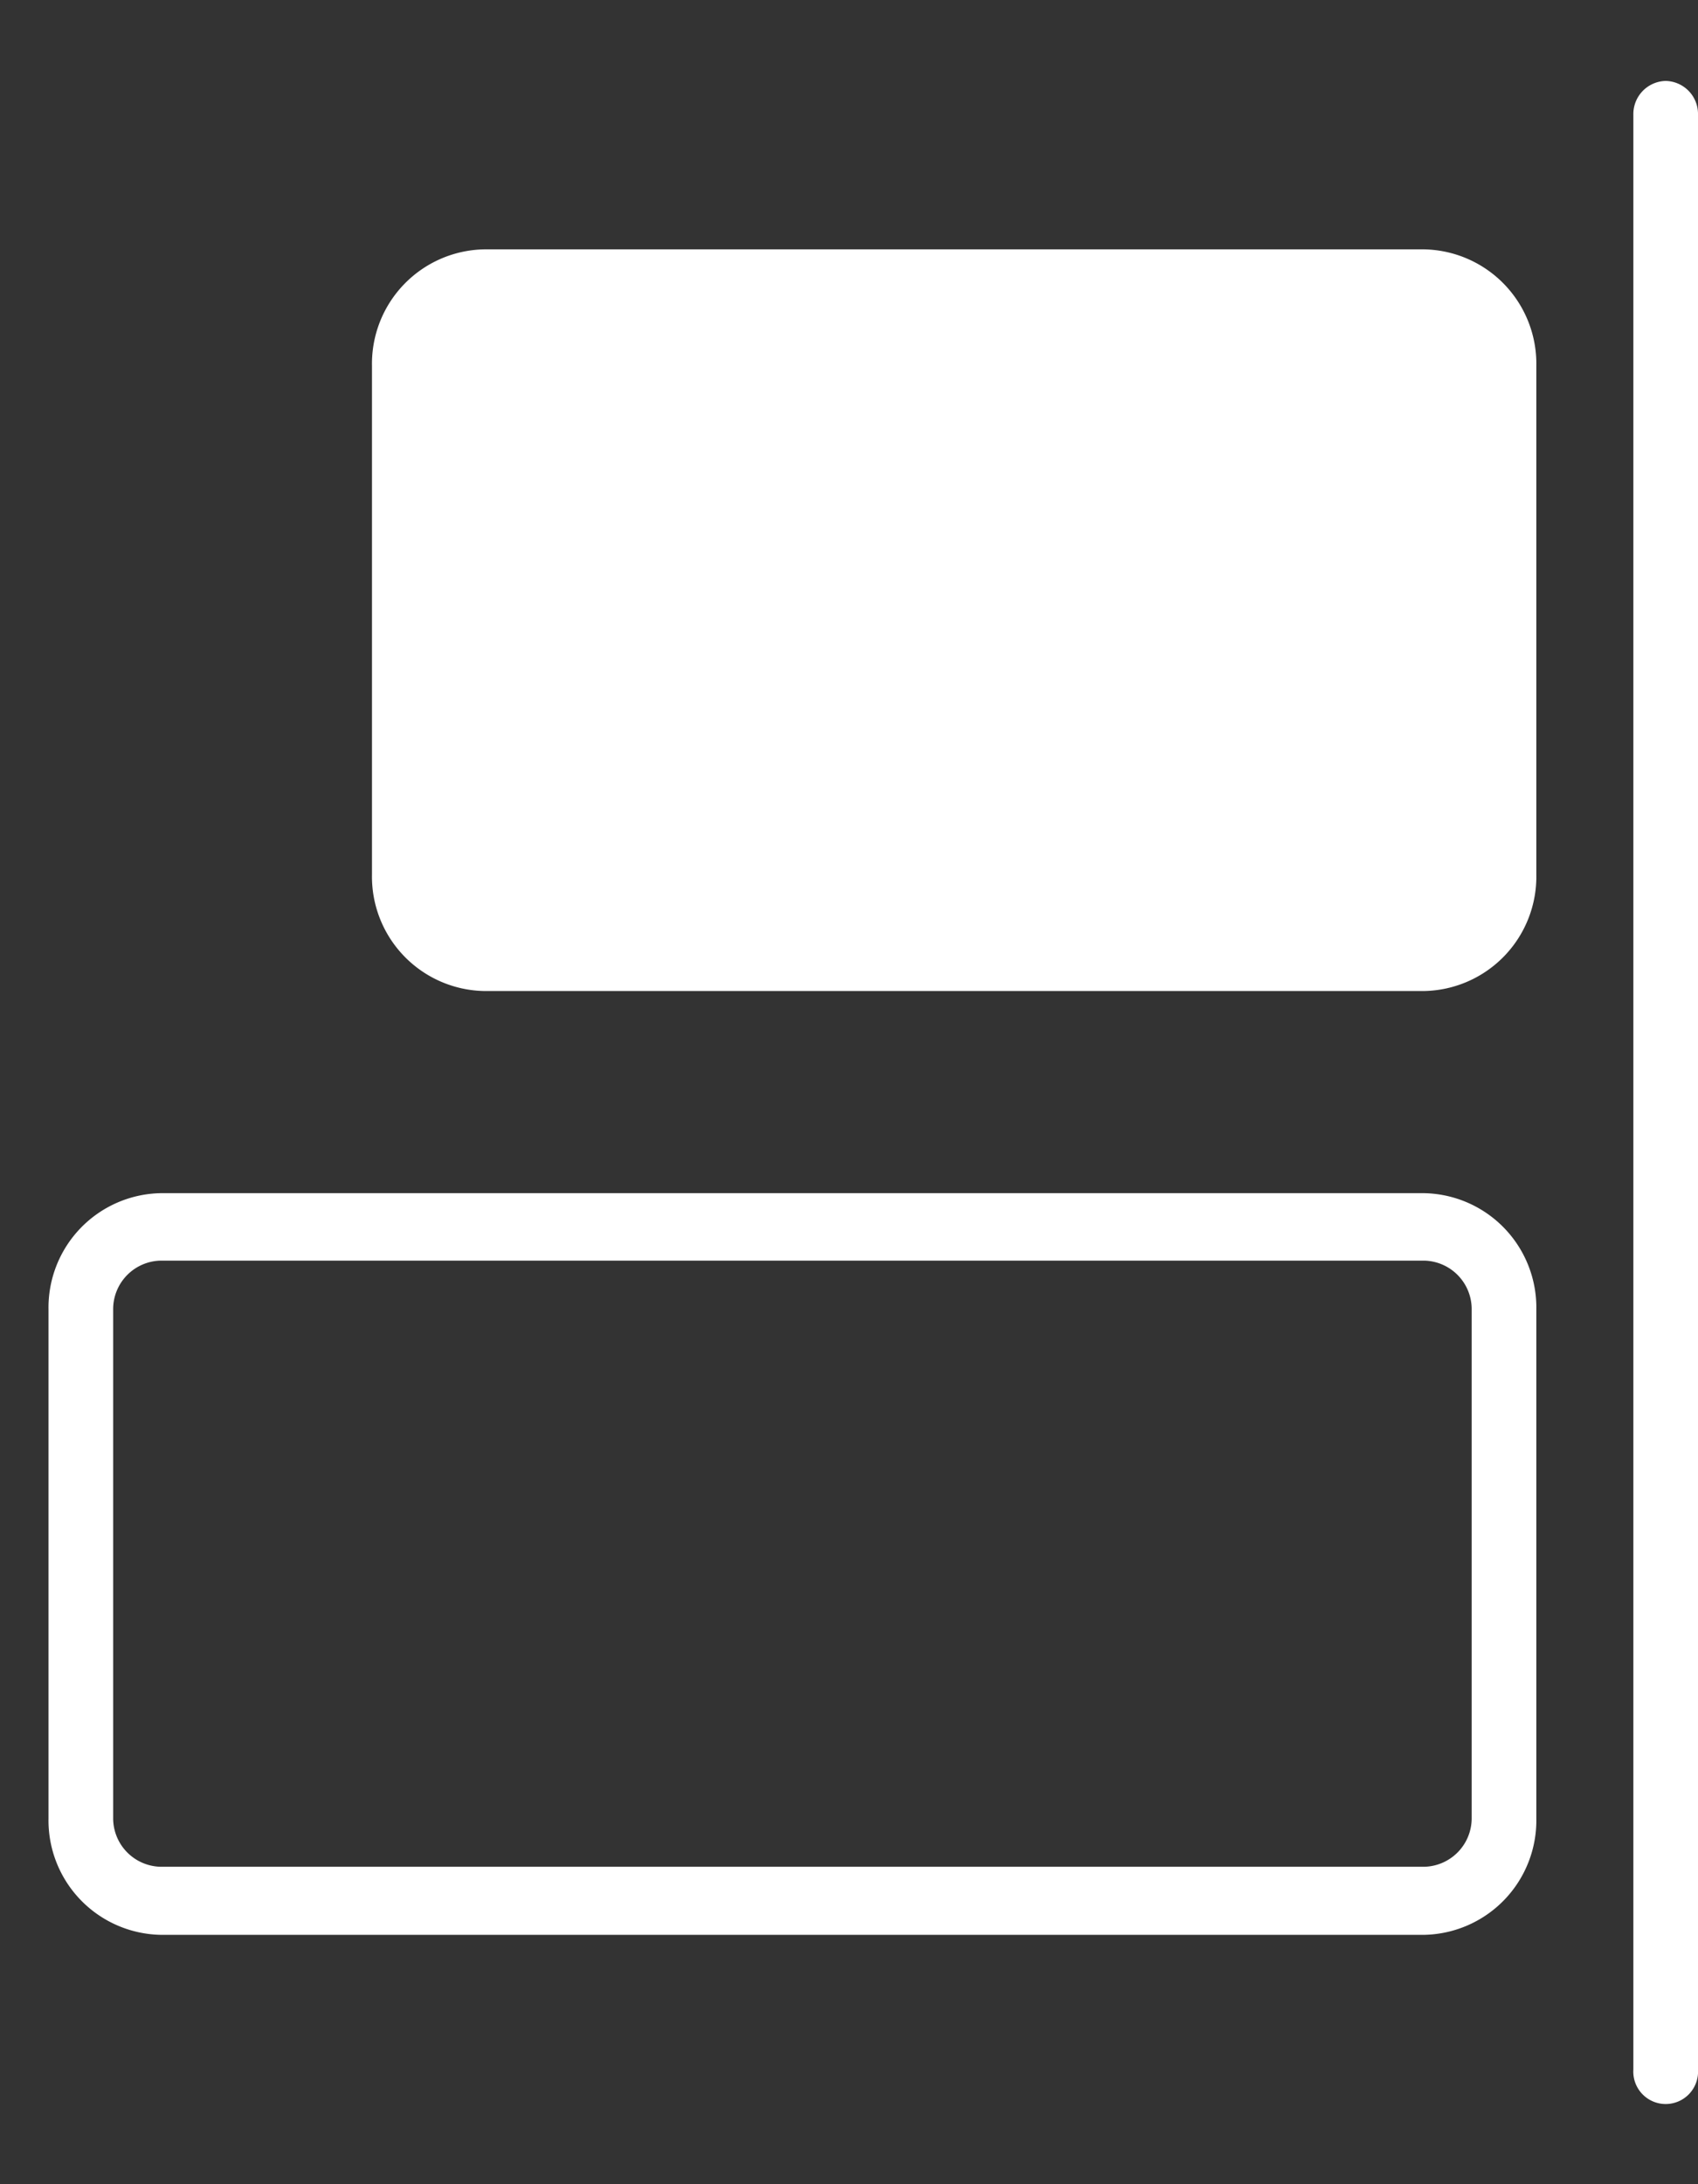 <svg xmlns="http://www.w3.org/2000/svg" width="14" height="18" viewBox="0 0 14 18">
  <rect x="0" y="0" width="14" height="18" fill="#333333" stroke="none"/>
<defs>
    <style>
      .cls-1 {
        fill: #fff;
        fill-rule: evenodd;
      }
    </style>
  </defs>
  <path id="Rectangle_arrondi_1_copie" data-name="Rectangle arrondi 1 copie" class="cls-1" d="M11.745,8.167H3.989a0.943,0.943,0,0,1-.922-0.961V3.016a0.943,0.943,0,0,1,.922-0.961h7.756a0.943,0.943,0,0,1,.922.961v4.19A0.943,0.943,0,0,1,11.745,8.167ZM1.322,9.833H11.745a0.943,0.943,0,0,1,.922.961v4.19a0.943,0.943,0,0,1-.922.961H1.322A0.943,0.943,0,0,1,.4,14.984v-4.19A0.943,0.943,0,0,1,1.322,9.833ZM0.933,14.984a0.4,0.4,0,0,0,.389.4H11.745a0.4,0.4,0,0,0,.389-0.4v-4.19a0.4,0.4,0,0,0-.389-0.405H1.322a0.4,0.4,0,0,0-.389.405v4.19h0Zm12.8-14.317A0.272,0.272,0,0,1,14,.944V17.056a0.267,0.267,0,1,1-.533,0V0.944A0.273,0.273,0,0,1,13.733.667Z"/>
</svg>
